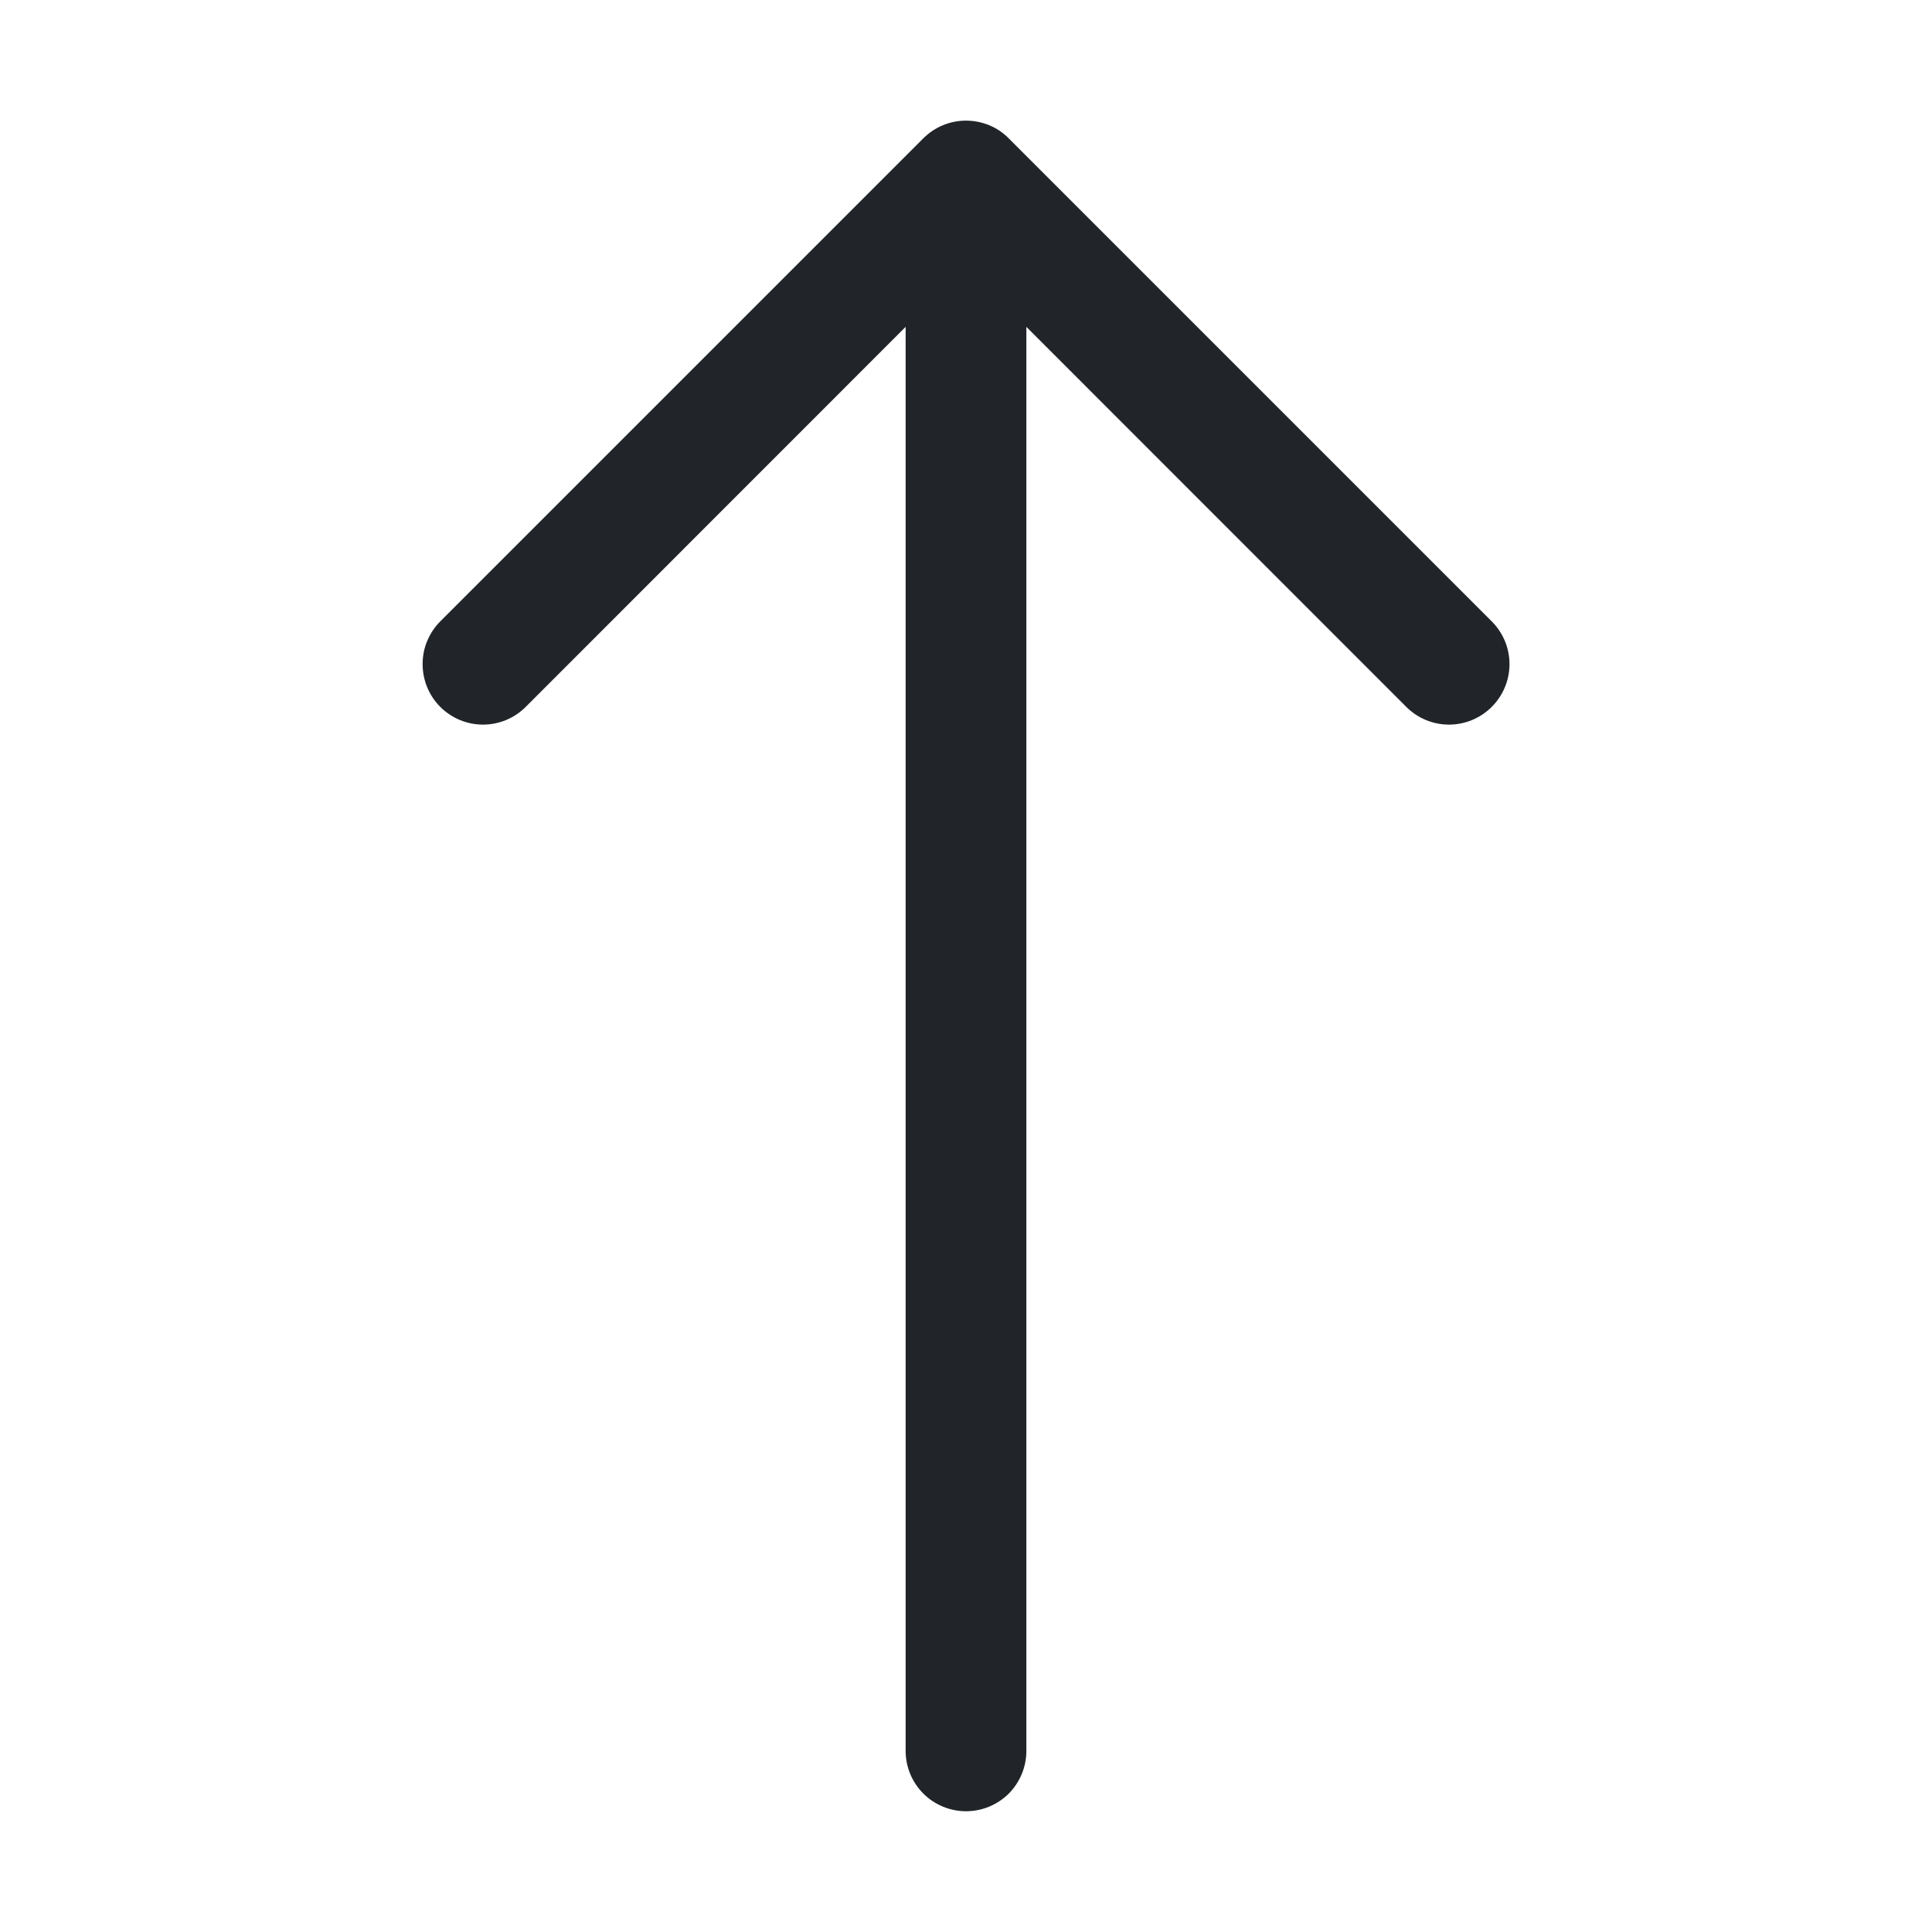 <svg width="16" height="16" viewBox="0 0 16 16" fill="none" xmlns="http://www.w3.org/2000/svg">
<path fill-rule="evenodd" clip-rule="evenodd" d="M8 15C8.133 15 8.26 14.947 8.354 14.854C8.447 14.76 8.5 14.633 8.5 14.5V2.707L11.646 5.854C11.74 5.948 11.867 6.001 12 6.001C12.133 6.001 12.26 5.948 12.354 5.854C12.448 5.76 12.501 5.633 12.501 5.5C12.501 5.367 12.448 5.24 12.354 5.146L8.354 1.146C8.308 1.099 8.253 1.062 8.192 1.037C8.131 1.012 8.066 0.999 8 0.999C7.934 0.999 7.869 1.012 7.809 1.037C7.748 1.062 7.693 1.099 7.646 1.146L3.646 5.146C3.6 5.192 3.563 5.248 3.538 5.308C3.512 5.369 3.5 5.434 3.5 5.5C3.5 5.633 3.552 5.76 3.646 5.854C3.74 5.948 3.867 6.001 4 6.001C4.133 6.001 4.26 5.948 4.354 5.854L7.5 2.707V14.5C7.5 14.633 7.553 14.76 7.647 14.854C7.74 14.947 7.868 15 8 15Z" fill="#212529"/>
</svg>
